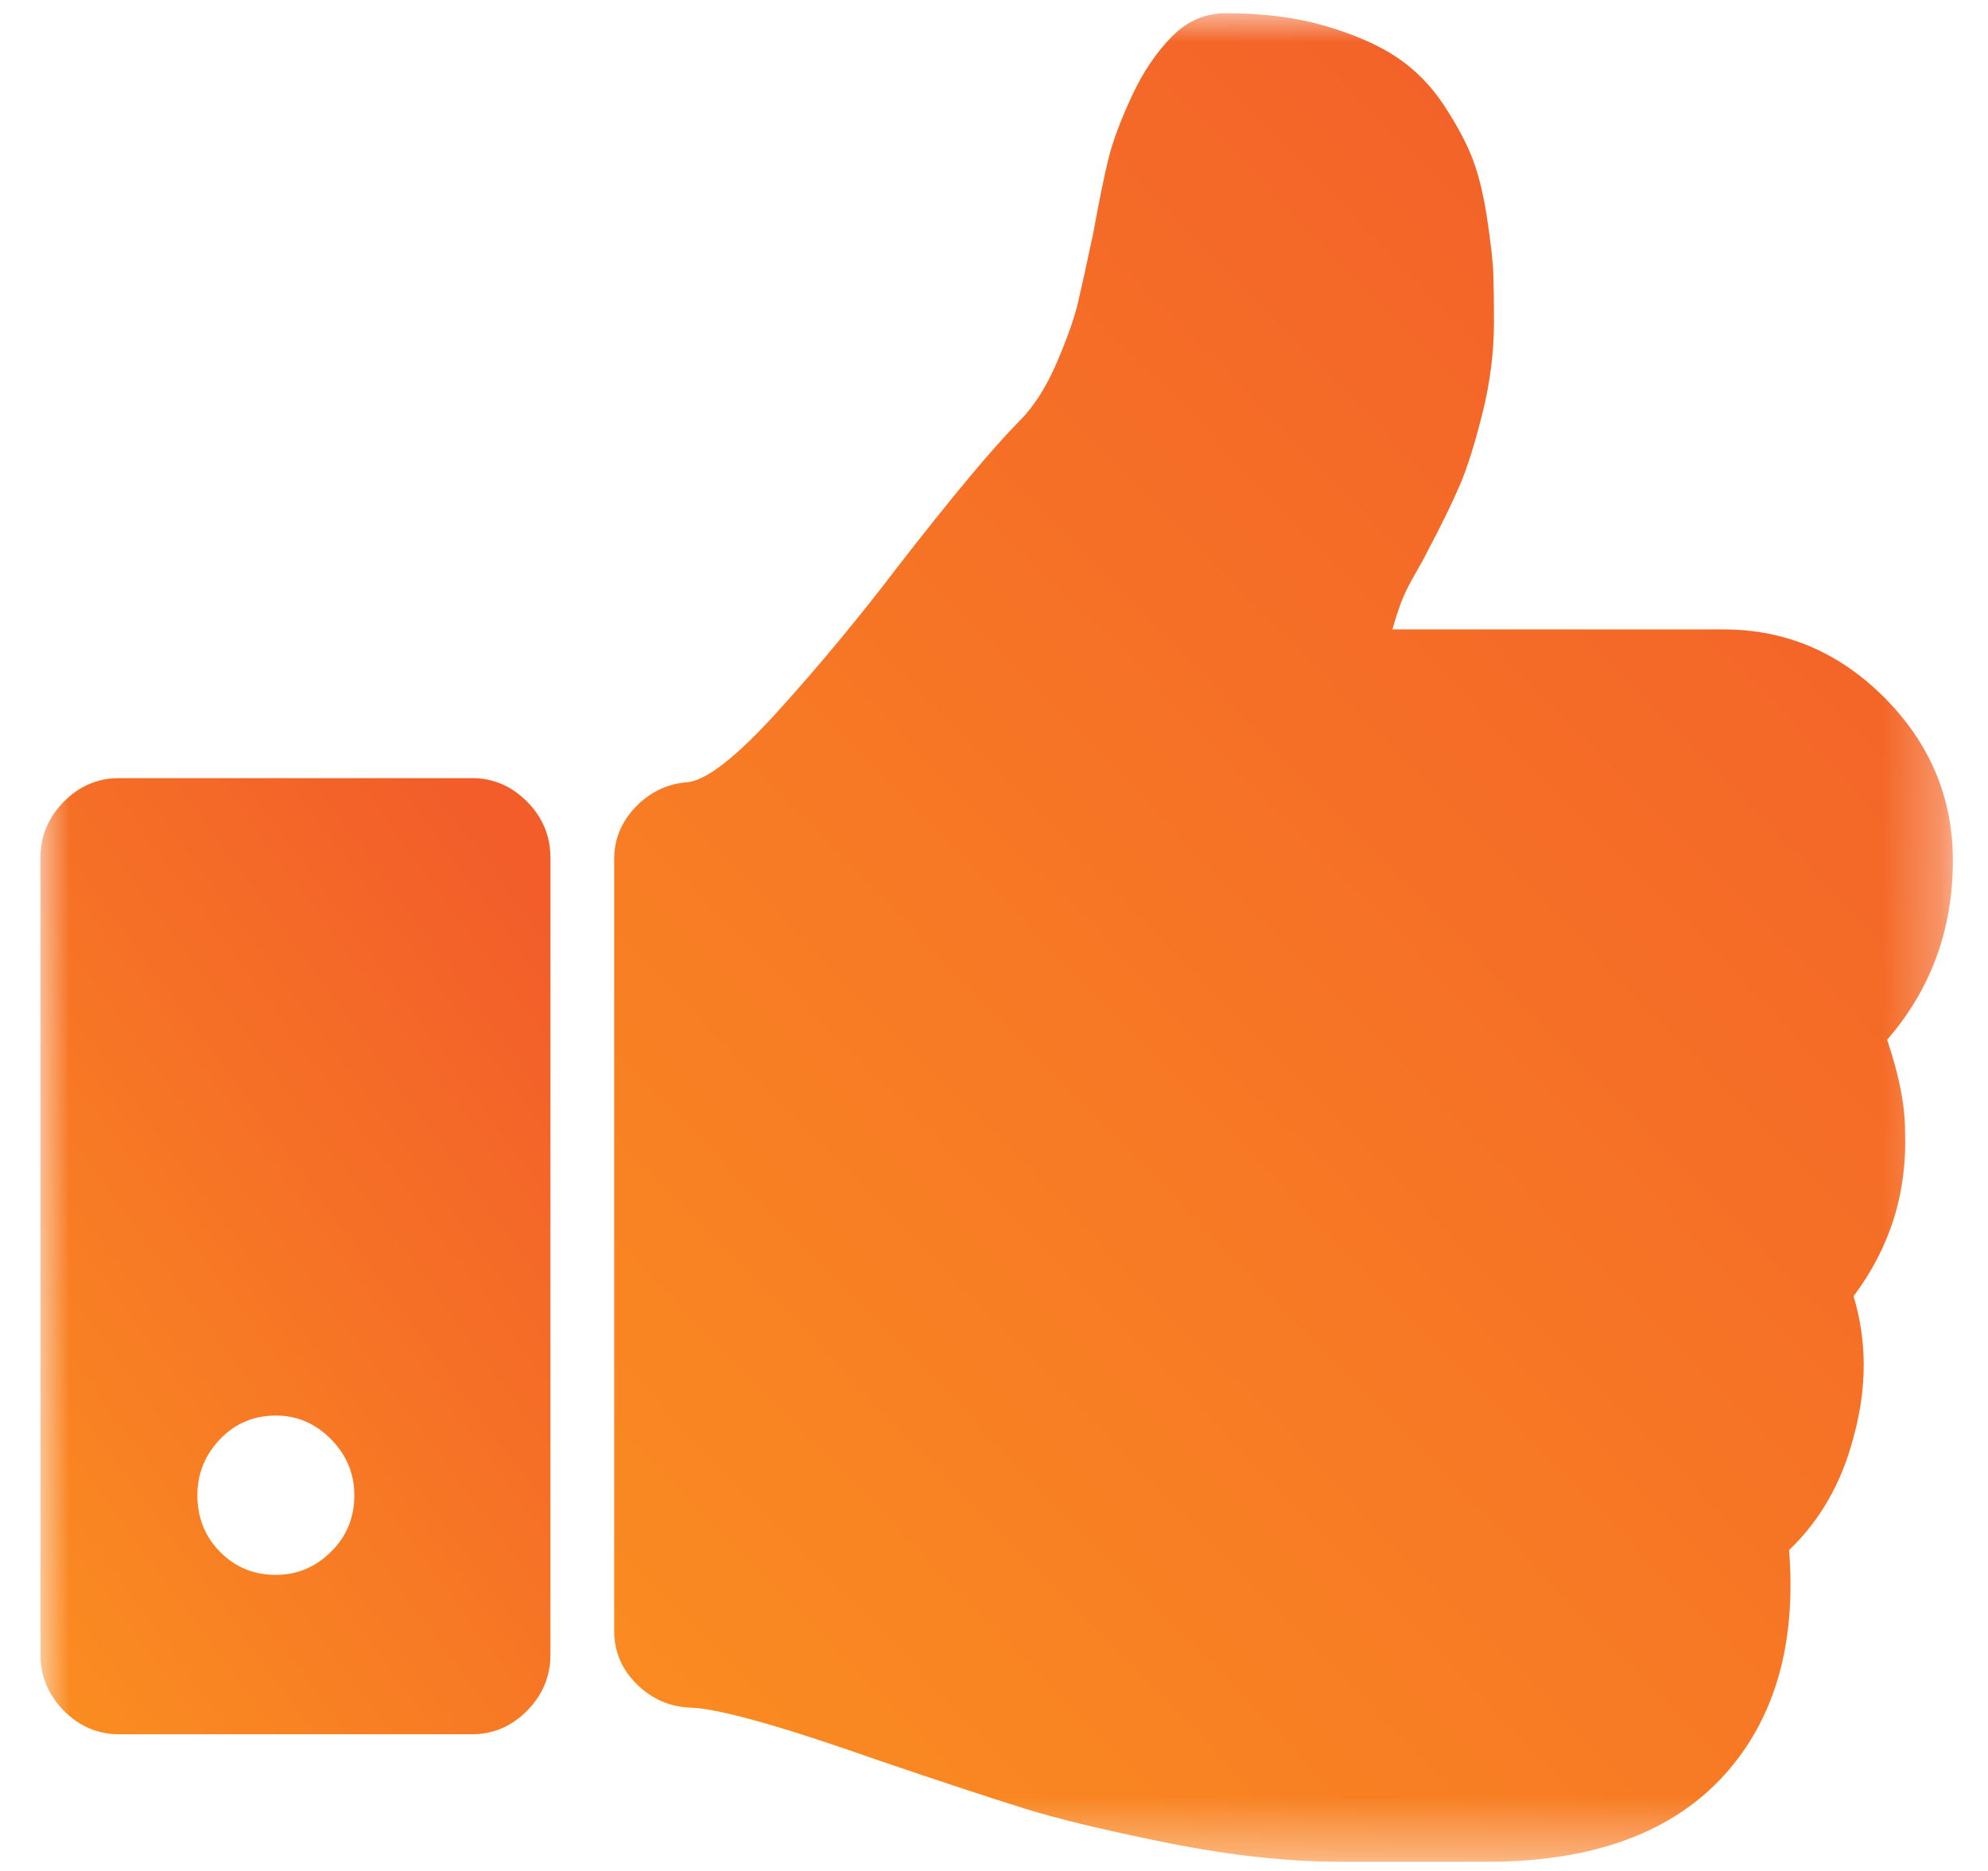 <?xml version="1.0" encoding="UTF-8"?>
<svg width="34px" height="32px" viewBox="0 0 34 32" version="1.1" xmlns="http://www.w3.org/2000/svg" xmlns:xlink="http://www.w3.org/1999/xlink">
    <!-- Generator: Sketch 52.5 (67469) - http://www.bohemiancoding.com/sketch -->
    <title>thumbs-up-hand-symbol</title>
    <desc>Created with Sketch.</desc>
    <defs>
        <polygon id="path-1" points="0 0 32.707 0 32.707 31.617 0 31.617"></polygon>
        <linearGradient x1="92.442%" y1="0%" x2="8.715%" y2="113.82%" id="linearGradient-3">
            <stop stop-color="#F25D2A" offset="4.146%"></stop>
            <stop stop-color="#FB9020" offset="100%"></stop>
        </linearGradient>
    </defs>
    <g id="Symbols" stroke="none" stroke-width="1" fill="none" fill-rule="evenodd">
        <g id="Landing-Page---Featured" transform="translate(-805, -3002)">
            <g id="Group-31" transform="translate(314, 2637)">
                <g id="thumbs-up-hand-symbol" transform="translate(491.692, 365.226)">
                    <mask id="mask-2" fill="white">
                        <use xlink:href="#path-1"></use>
                    </mask>
                    <g id="Clip-2"></g>
                    <path d="M31.583,17.558 C32.332,16.693 32.707,15.672 32.707,14.492 C32.707,13.421 32.318,12.495 31.543,11.712 C30.766,10.93 29.846,10.539 28.784,10.539 L23.122,10.539 C23.176,10.347 23.231,10.182 23.284,10.044 C23.338,9.907 23.414,9.757 23.51,9.591 C23.604,9.427 23.673,9.304 23.713,9.221 C23.96,8.755 24.147,8.37 24.276,8.069 C24.405,7.767 24.534,7.355 24.664,6.833 C24.794,6.312 24.859,5.791 24.859,5.269 C24.859,4.939 24.855,4.672 24.848,4.467 C24.842,4.261 24.807,3.951 24.746,3.541 C24.685,3.128 24.603,2.785 24.501,2.512 C24.398,2.237 24.235,1.928 24.01,1.585 C23.786,1.241 23.512,0.964 23.193,0.751 C22.872,0.538 22.464,0.36 21.965,0.216 C21.468,0.071 20.907,0 20.279,0 C19.924,0 19.618,0.131 19.359,0.391 C19.086,0.665 18.855,1.009 18.664,1.42 C18.473,1.832 18.34,2.188 18.265,2.491 C18.191,2.793 18.105,3.211 18.009,3.746 C17.887,4.322 17.795,4.737 17.734,4.991 C17.672,5.245 17.552,5.578 17.376,5.989 C17.198,6.401 16.987,6.731 16.741,6.977 C16.292,7.43 15.604,8.254 14.677,9.447 C14.009,10.325 13.321,11.156 12.613,11.938 C11.903,12.721 11.386,13.126 11.059,13.153 C10.719,13.18 10.426,13.32 10.18,13.575 C9.935,13.829 9.812,14.127 9.812,14.47 L9.812,27.665 C9.812,28.022 9.942,28.326 10.2,28.581 C10.459,28.835 10.766,28.968 11.12,28.981 C11.597,28.996 12.674,29.297 14.35,29.888 C15.4,30.245 16.221,30.516 16.813,30.701 C17.405,30.886 18.234,31.085 19.297,31.298 C20.359,31.51 21.34,31.617 22.239,31.617 L24.877,31.617 C26.69,31.589 28.032,31.054 28.904,30.012 C29.694,29.065 30.027,27.823 29.906,26.286 C30.437,25.778 30.806,25.134 31.009,24.352 C31.24,23.514 31.24,22.711 31.009,21.944 C31.636,21.106 31.929,20.166 31.889,19.123 C31.89,18.683 31.788,18.163 31.583,17.558 Z" id="Fill-1" fill="url(#linearGradient-3)" mask="url(#mask-2)"></path>
                    <path d="M7.38,13.083 L1.342,13.083 C0.979,13.083 0.663,13.218 0.398,13.487 C0.133,13.756 0,14.077 0,14.446 L0,28.073 C0,28.442 0.133,28.761 0.398,29.032 C0.665,29.301 0.979,29.436 1.342,29.436 L7.38,29.436 C7.744,29.436 8.058,29.301 8.324,29.032 C8.59,28.761 8.722,28.442 8.722,28.073 L8.722,14.446 C8.722,14.077 8.59,13.756 8.324,13.487 C8.058,13.218 7.744,13.083 7.38,13.083 Z M4.968,26.316 C4.703,26.579 4.389,26.71 4.026,26.71 C3.648,26.71 3.33,26.579 3.071,26.316 C2.813,26.055 2.684,25.731 2.684,25.348 C2.684,24.979 2.813,24.66 3.071,24.389 C3.33,24.12 3.648,23.985 4.026,23.985 C4.389,23.985 4.703,24.12 4.968,24.389 C5.235,24.66 5.368,24.979 5.368,25.348 C5.368,25.731 5.235,26.055 4.968,26.316 Z" id="Fill-3" fill="url(#linearGradient-3)" mask="url(#mask-2)"></path>
                </g>
            </g>
        </g>
    </g>
</svg>